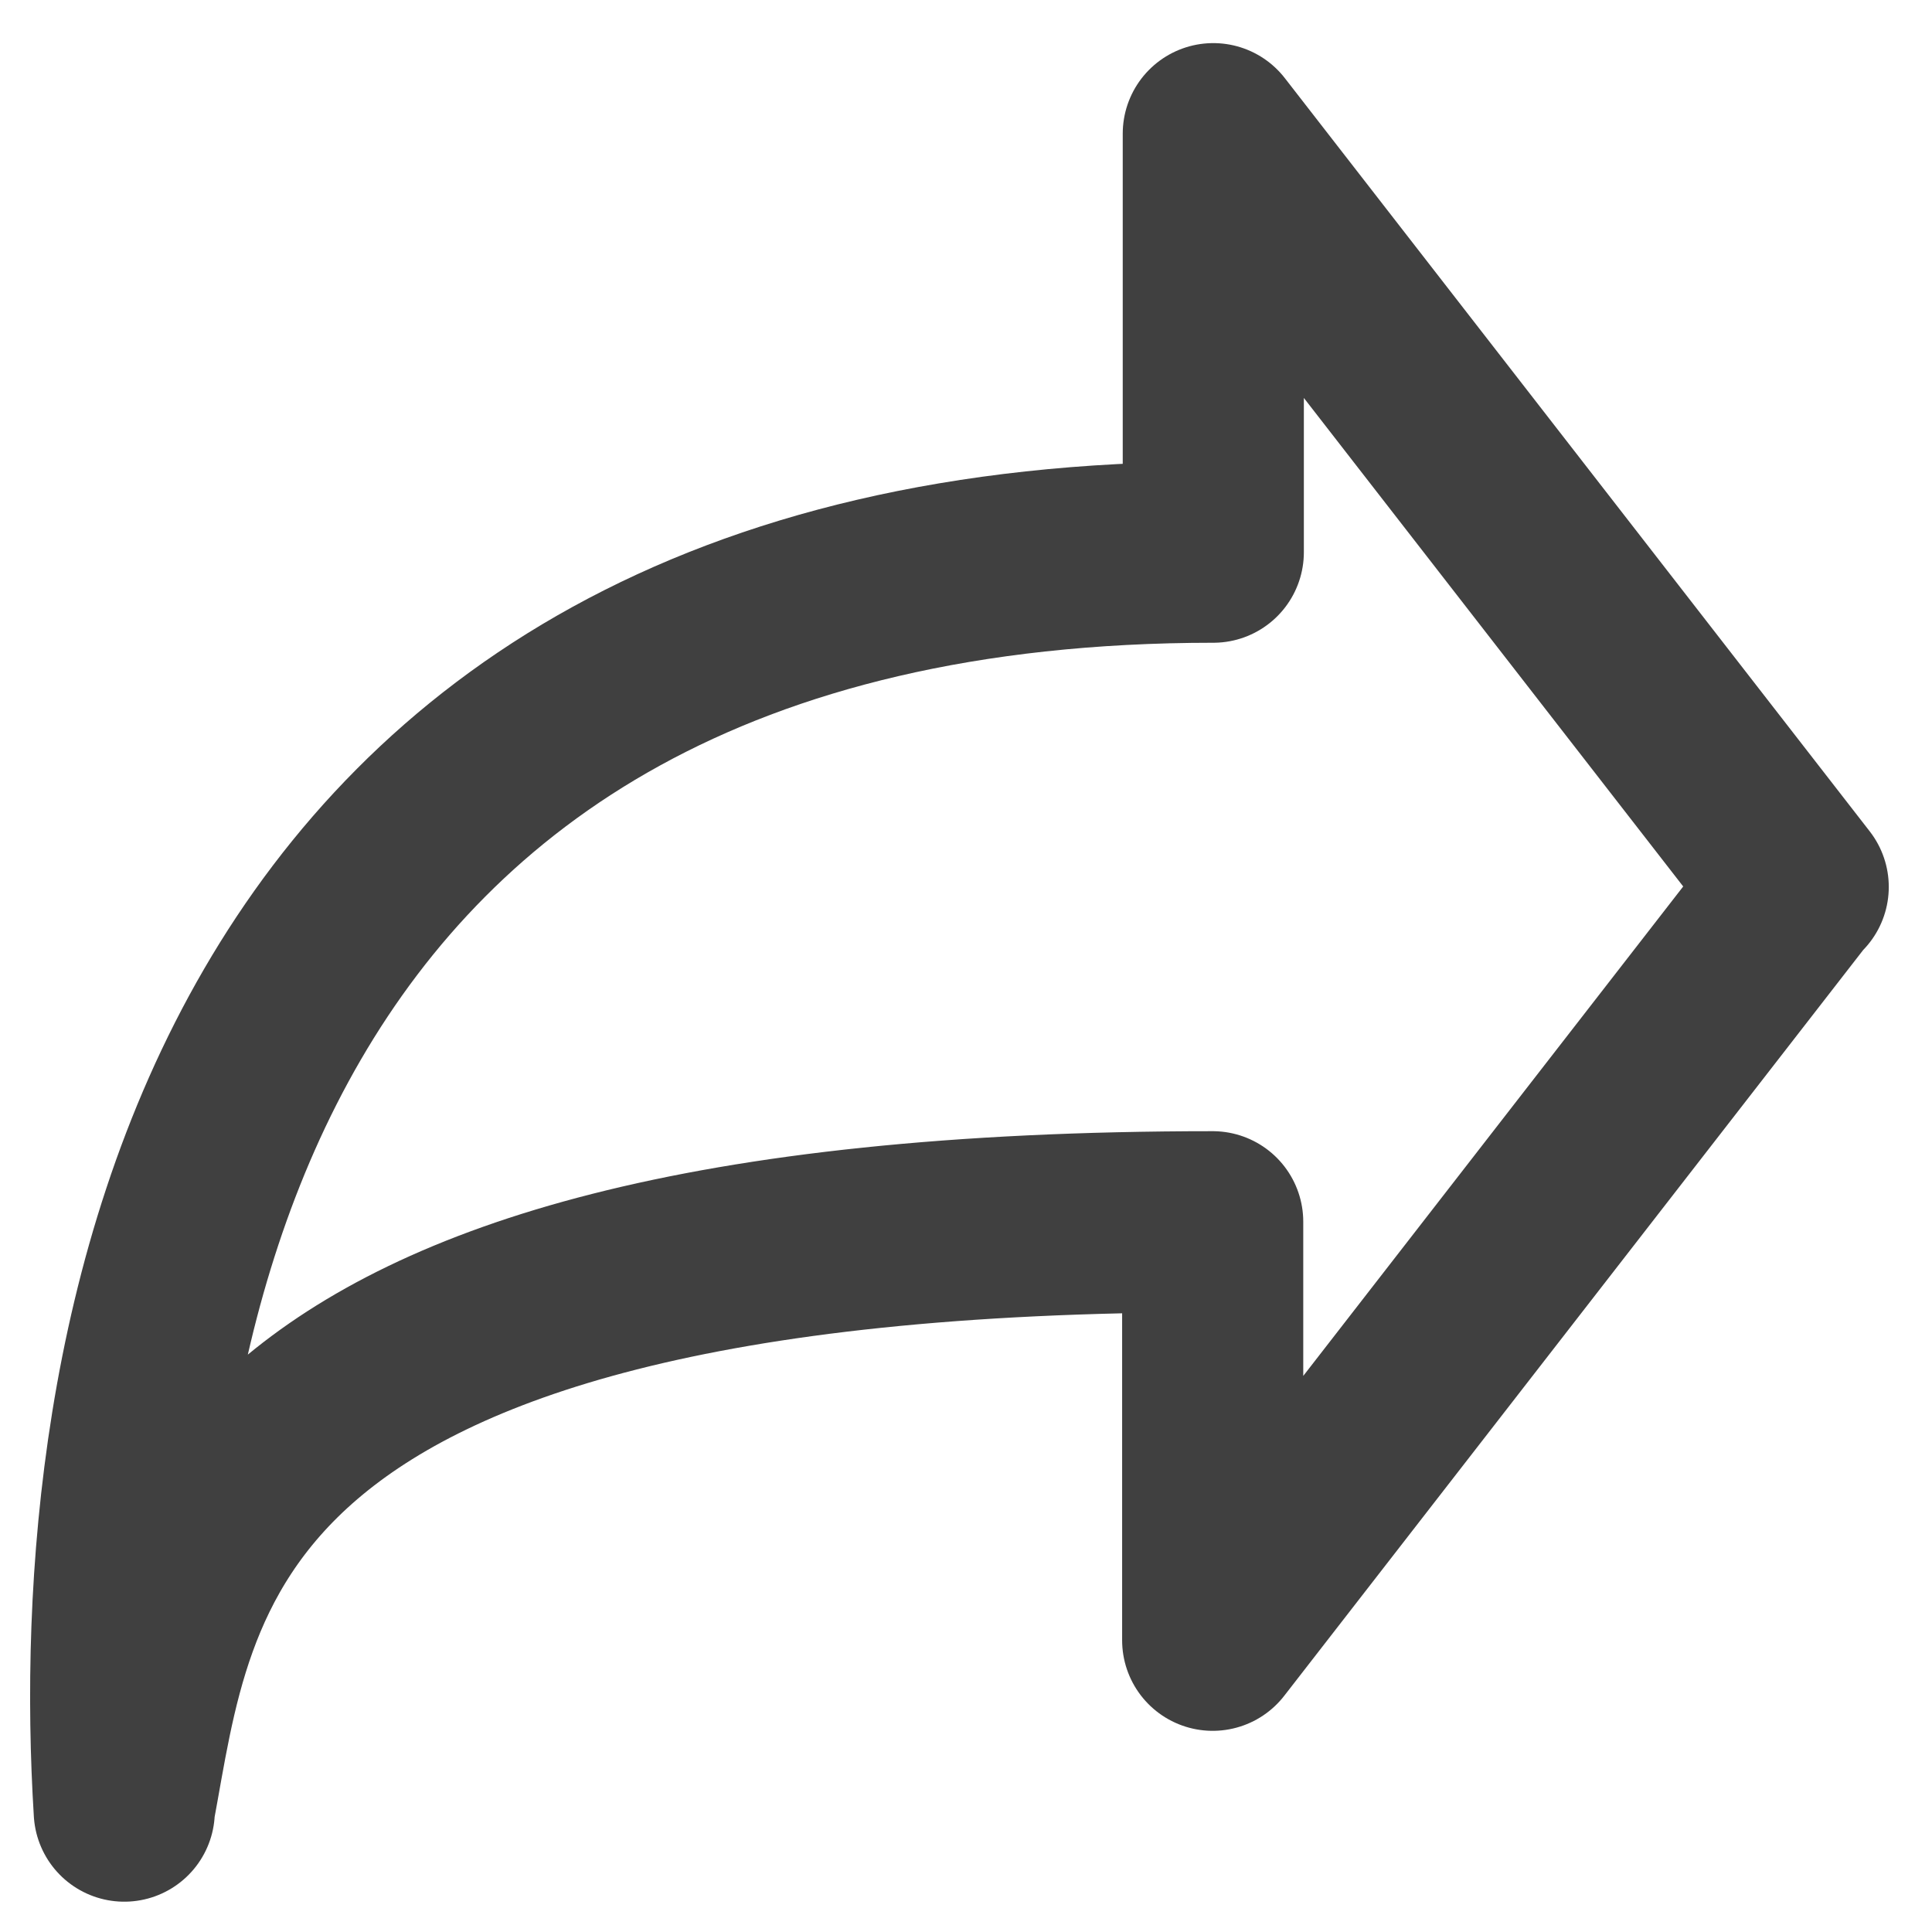 <svg id="구성_요소_83_1" data-name="구성 요소 83 – 1" xmlns="http://www.w3.org/2000/svg" width="16" height="16" viewBox="0 0 16 16">
  <path id="Icon_akar-share-arrow" data-name="Icon akar-share-arrow" d="M16.893,9.238,12.049,3V6.466c-8.3,0-9.25,6.73-9.019,10.426l0-.028c.349-1.865.495-4.853,9.014-4.853v3.466l4.844-6.24Z" transform="translate(-2.001 -1.893)" fill="none" stroke="#404040" stroke-linecap="round" stroke-linejoin="round" stroke-width="1.5"/>
  <rect id="사각형_12843" data-name="사각형 12843" width="16" height="16" fill="none"/>
</svg>
